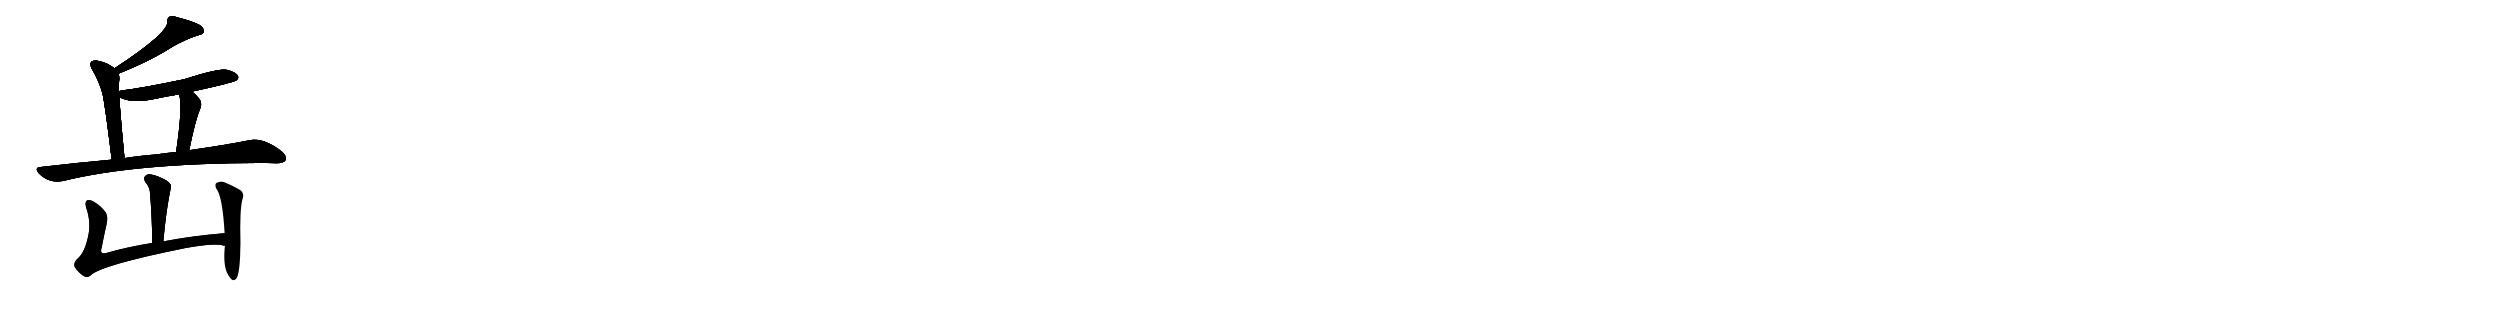 <svg version="1.1" viewBox="0 0 8192 1024" xmlns="http://www.w3.org/2000/svg">
  
  <g transform="scale(1, -1) translate(0, -900)" class="origin">
    <style type="text/css">
        .origin {display:none;}
        .hide {display:none;}
        .stroke {fill: #000000;}
        
.step1 {transform: translateX(1024px);}
.step2 {transform: translateX(2048px);}
.step3 {transform: translateX(3072px);}
.step4 {transform: translateX(4096px);}
.step5 {transform: translateX(5120px);}
.step6 {transform: translateX(6144px);}
.step7 {transform: translateX(7168px);}
.step8 {transform: translateX(8192px);}
.step9 {transform: translateX(9216px);}
.step10 {transform: translateX(10240px);}
.step11 {transform: translateX(11264px);}
.step12 {transform: translateX(12288px);}
.step13 {transform: translateX(13312px);}
.step14 {transform: translateX(14336px);}
.step15 {transform: translateX(15360px);}
.step16 {transform: translateX(16384px);}
.step17 {transform: translateX(17408px);}
.step18 {transform: translateX(18432px);}
.step19 {transform: translateX(19456px);}
.step20 {transform: translateX(20480px);}
.step21 {transform: translateX(21504px);}
.step22 {transform: translateX(22528px);}
.step23 {transform: translateX(23552px);}
.step24 {transform: translateX(24576px);}
.step25 {transform: translateX(25600px);}
.step26 {transform: translateX(26624px);}
.step27 {transform: translateX(27648px);}
.step28 {transform: translateX(28672px);}
.step29 {transform: translateX(29696px);}
    </style>

    <path d="M 389 659 Q 494 701 565 747 Q 608 771 647 784 Q 665 787 668 796 Q 669 806 656 817 Q 632 830 585 842 Q 569 848 555 845 Q 548 841 549 829 Q 550 790 375 676 C 350 660 361 648 389 659 Z" fill="lightgray"/>
    <path d="M 390 601 Q 389 629 391 640 Q 391 650 389 659 C 388 666 388 666 375 676 Q 353 694 324 700 Q 309 704 300 698 Q 293 691 300 676 Q 324 636 336 593 Q 345 550 366 377 C 370 347 411 352 408 382 Q 398 484 393 551 Q 392 569 391 582 L 390 601 Z" fill="lightgray"/>
    <path d="M 630 600 Q 768 630 775 637 Q 784 644 779 652 Q 772 664 744 671 Q 717 677 602 640 Q 457 610 401 604 Q 394 603 390 601 C 365 595 365 595 391 582 Q 427 561 498 574 Q 540 583 587 591 L 630 600 Z" fill="lightgray"/>
    <path d="M 620 408 Q 641 510 655 541 Q 664 562 653 576 Q 643 589 630 600 C 608 620 580 620 587 591 Q 599 549 577 402 C 573 372 614 379 620 408 Z" fill="lightgray"/>
    <path d="M 366 377 Q 255 367 135 353 Q 110 352 128 331 Q 161 298 207 307 Q 441 365 853 366 Q 880 366 906 365 Q 928 365 935 374 Q 942 387 923 404 Q 865 449 820 441 Q 741 425 620 408 L 577 402 Q 546 399 512 394 Q 460 390 408 382 L 366 377 Z" fill="lightgray"/>
    <path d="M 535 109 Q 545 217 560 286 Q 563 296 546 308 Q 518 324 496 328 Q 483 331 476 323 Q 469 317 476 304 Q 489 288 491 274 Q 498 196 499 104 C 499 74 532 79 535 109 Z" fill="lightgray"/>
    <path d="M 736 136 Q 628 127 535 109 L 499 104 Q 417 91 345 70 Q 326 67 333 88 Q 340 125 349 165 Q 355 189 346 204 Q 333 223 309 238 Q 299 245 287 244 Q 277 240 282 221 Q 300 170 288 122 Q 278 76 258 56 Q 239 40 245 25 Q 255 9 272 -3 Q 285 -12 296 -3 Q 329 31 607 87 Q 707 105 733 95 Q 734 96 737 95 C 767 90 766 139 736 136 Z" fill="lightgray"/>
    <path d="M 737 95 Q 731 38 743 8 Q 747 -1 754 -10 Q 764 -25 775 -12 Q 787 6 788 104 Q 785 216 795 249 Q 801 264 789 276 Q 768 289 735 303 Q 722 307 710 301 Q 703 297 708 283 Q 729 259 736 136 L 737 95 Z" fill="lightgray"/></g>
<g transform="scale(1, -1) translate(0, -900)">
    <style type="text/css">
        .origin {display:none;}
        .hide {display:none;}
        .stroke {fill: #000000;}
        
.step1 {transform: translateX(1024px);}
.step2 {transform: translateX(2048px);}
.step3 {transform: translateX(3072px);}
.step4 {transform: translateX(4096px);}
.step5 {transform: translateX(5120px);}
.step6 {transform: translateX(6144px);}
.step7 {transform: translateX(7168px);}
.step8 {transform: translateX(8192px);}
.step9 {transform: translateX(9216px);}
.step10 {transform: translateX(10240px);}
.step11 {transform: translateX(11264px);}
.step12 {transform: translateX(12288px);}
.step13 {transform: translateX(13312px);}
.step14 {transform: translateX(14336px);}
.step15 {transform: translateX(15360px);}
.step16 {transform: translateX(16384px);}
.step17 {transform: translateX(17408px);}
.step18 {transform: translateX(18432px);}
.step19 {transform: translateX(19456px);}
.step20 {transform: translateX(20480px);}
.step21 {transform: translateX(21504px);}
.step22 {transform: translateX(22528px);}
.step23 {transform: translateX(23552px);}
.step24 {transform: translateX(24576px);}
.step25 {transform: translateX(25600px);}
.step26 {transform: translateX(26624px);}
.step27 {transform: translateX(27648px);}
.step28 {transform: translateX(28672px);}
.step29 {transform: translateX(29696px);}
    </style>

    <path d="M 389 659 Q 494 701 565 747 Q 608 771 647 784 Q 665 787 668 796 Q 669 806 656 817 Q 632 830 585 842 Q 569 848 555 845 Q 548 841 549 829 Q 550 790 375 676 C 350 660 361 648 389 659 Z" fill="lightgray" class="stroke step0"/>
    <path d="M 390 601 Q 389 629 391 640 Q 391 650 389 659 C 388 666 388 666 375 676 Q 353 694 324 700 Q 309 704 300 698 Q 293 691 300 676 Q 324 636 336 593 Q 345 550 366 377 C 370 347 411 352 408 382 Q 398 484 393 551 Q 392 569 391 582 L 390 601 Z" fill="lightgray" class="hide"/>
    <path d="M 630 600 Q 768 630 775 637 Q 784 644 779 652 Q 772 664 744 671 Q 717 677 602 640 Q 457 610 401 604 Q 394 603 390 601 C 365 595 365 595 391 582 Q 427 561 498 574 Q 540 583 587 591 L 630 600 Z" fill="lightgray" class="hide"/>
    <path d="M 620 408 Q 641 510 655 541 Q 664 562 653 576 Q 643 589 630 600 C 608 620 580 620 587 591 Q 599 549 577 402 C 573 372 614 379 620 408 Z" fill="lightgray" class="hide"/>
    <path d="M 366 377 Q 255 367 135 353 Q 110 352 128 331 Q 161 298 207 307 Q 441 365 853 366 Q 880 366 906 365 Q 928 365 935 374 Q 942 387 923 404 Q 865 449 820 441 Q 741 425 620 408 L 577 402 Q 546 399 512 394 Q 460 390 408 382 L 366 377 Z" fill="lightgray" class="hide"/>
    <path d="M 535 109 Q 545 217 560 286 Q 563 296 546 308 Q 518 324 496 328 Q 483 331 476 323 Q 469 317 476 304 Q 489 288 491 274 Q 498 196 499 104 C 499 74 532 79 535 109 Z" fill="lightgray" class="hide"/>
    <path d="M 736 136 Q 628 127 535 109 L 499 104 Q 417 91 345 70 Q 326 67 333 88 Q 340 125 349 165 Q 355 189 346 204 Q 333 223 309 238 Q 299 245 287 244 Q 277 240 282 221 Q 300 170 288 122 Q 278 76 258 56 Q 239 40 245 25 Q 255 9 272 -3 Q 285 -12 296 -3 Q 329 31 607 87 Q 707 105 733 95 Q 734 96 737 95 C 767 90 766 139 736 136 Z" fill="lightgray" class="hide"/>
    <path d="M 737 95 Q 731 38 743 8 Q 747 -1 754 -10 Q 764 -25 775 -12 Q 787 6 788 104 Q 785 216 795 249 Q 801 264 789 276 Q 768 289 735 303 Q 722 307 710 301 Q 703 297 708 283 Q 729 259 736 136 L 737 95 Z" fill="lightgray" class="hide"/></g><g transform="scale(1, -1) translate(0, -900)">
    <style type="text/css">
        .origin {display:none;}
        .hide {display:none;}
        .stroke {fill: #000000;}
        
.step1 {transform: translateX(1024px);}
.step2 {transform: translateX(2048px);}
.step3 {transform: translateX(3072px);}
.step4 {transform: translateX(4096px);}
.step5 {transform: translateX(5120px);}
.step6 {transform: translateX(6144px);}
.step7 {transform: translateX(7168px);}
.step8 {transform: translateX(8192px);}
.step9 {transform: translateX(9216px);}
.step10 {transform: translateX(10240px);}
.step11 {transform: translateX(11264px);}
.step12 {transform: translateX(12288px);}
.step13 {transform: translateX(13312px);}
.step14 {transform: translateX(14336px);}
.step15 {transform: translateX(15360px);}
.step16 {transform: translateX(16384px);}
.step17 {transform: translateX(17408px);}
.step18 {transform: translateX(18432px);}
.step19 {transform: translateX(19456px);}
.step20 {transform: translateX(20480px);}
.step21 {transform: translateX(21504px);}
.step22 {transform: translateX(22528px);}
.step23 {transform: translateX(23552px);}
.step24 {transform: translateX(24576px);}
.step25 {transform: translateX(25600px);}
.step26 {transform: translateX(26624px);}
.step27 {transform: translateX(27648px);}
.step28 {transform: translateX(28672px);}
.step29 {transform: translateX(29696px);}
    </style>

    <path d="M 389 659 Q 494 701 565 747 Q 608 771 647 784 Q 665 787 668 796 Q 669 806 656 817 Q 632 830 585 842 Q 569 848 555 845 Q 548 841 549 829 Q 550 790 375 676 C 350 660 361 648 389 659 Z" fill="lightgray" class="stroke step1"/>
    <path d="M 390 601 Q 389 629 391 640 Q 391 650 389 659 C 388 666 388 666 375 676 Q 353 694 324 700 Q 309 704 300 698 Q 293 691 300 676 Q 324 636 336 593 Q 345 550 366 377 C 370 347 411 352 408 382 Q 398 484 393 551 Q 392 569 391 582 L 390 601 Z" fill="lightgray" class="stroke step1"/>
    <path d="M 630 600 Q 768 630 775 637 Q 784 644 779 652 Q 772 664 744 671 Q 717 677 602 640 Q 457 610 401 604 Q 394 603 390 601 C 365 595 365 595 391 582 Q 427 561 498 574 Q 540 583 587 591 L 630 600 Z" fill="lightgray" class="hide"/>
    <path d="M 620 408 Q 641 510 655 541 Q 664 562 653 576 Q 643 589 630 600 C 608 620 580 620 587 591 Q 599 549 577 402 C 573 372 614 379 620 408 Z" fill="lightgray" class="hide"/>
    <path d="M 366 377 Q 255 367 135 353 Q 110 352 128 331 Q 161 298 207 307 Q 441 365 853 366 Q 880 366 906 365 Q 928 365 935 374 Q 942 387 923 404 Q 865 449 820 441 Q 741 425 620 408 L 577 402 Q 546 399 512 394 Q 460 390 408 382 L 366 377 Z" fill="lightgray" class="hide"/>
    <path d="M 535 109 Q 545 217 560 286 Q 563 296 546 308 Q 518 324 496 328 Q 483 331 476 323 Q 469 317 476 304 Q 489 288 491 274 Q 498 196 499 104 C 499 74 532 79 535 109 Z" fill="lightgray" class="hide"/>
    <path d="M 736 136 Q 628 127 535 109 L 499 104 Q 417 91 345 70 Q 326 67 333 88 Q 340 125 349 165 Q 355 189 346 204 Q 333 223 309 238 Q 299 245 287 244 Q 277 240 282 221 Q 300 170 288 122 Q 278 76 258 56 Q 239 40 245 25 Q 255 9 272 -3 Q 285 -12 296 -3 Q 329 31 607 87 Q 707 105 733 95 Q 734 96 737 95 C 767 90 766 139 736 136 Z" fill="lightgray" class="hide"/>
    <path d="M 737 95 Q 731 38 743 8 Q 747 -1 754 -10 Q 764 -25 775 -12 Q 787 6 788 104 Q 785 216 795 249 Q 801 264 789 276 Q 768 289 735 303 Q 722 307 710 301 Q 703 297 708 283 Q 729 259 736 136 L 737 95 Z" fill="lightgray" class="hide"/></g><g transform="scale(1, -1) translate(0, -900)">
    <style type="text/css">
        .origin {display:none;}
        .hide {display:none;}
        .stroke {fill: #000000;}
        
.step1 {transform: translateX(1024px);}
.step2 {transform: translateX(2048px);}
.step3 {transform: translateX(3072px);}
.step4 {transform: translateX(4096px);}
.step5 {transform: translateX(5120px);}
.step6 {transform: translateX(6144px);}
.step7 {transform: translateX(7168px);}
.step8 {transform: translateX(8192px);}
.step9 {transform: translateX(9216px);}
.step10 {transform: translateX(10240px);}
.step11 {transform: translateX(11264px);}
.step12 {transform: translateX(12288px);}
.step13 {transform: translateX(13312px);}
.step14 {transform: translateX(14336px);}
.step15 {transform: translateX(15360px);}
.step16 {transform: translateX(16384px);}
.step17 {transform: translateX(17408px);}
.step18 {transform: translateX(18432px);}
.step19 {transform: translateX(19456px);}
.step20 {transform: translateX(20480px);}
.step21 {transform: translateX(21504px);}
.step22 {transform: translateX(22528px);}
.step23 {transform: translateX(23552px);}
.step24 {transform: translateX(24576px);}
.step25 {transform: translateX(25600px);}
.step26 {transform: translateX(26624px);}
.step27 {transform: translateX(27648px);}
.step28 {transform: translateX(28672px);}
.step29 {transform: translateX(29696px);}
    </style>

    <path d="M 389 659 Q 494 701 565 747 Q 608 771 647 784 Q 665 787 668 796 Q 669 806 656 817 Q 632 830 585 842 Q 569 848 555 845 Q 548 841 549 829 Q 550 790 375 676 C 350 660 361 648 389 659 Z" fill="lightgray" class="stroke step2"/>
    <path d="M 390 601 Q 389 629 391 640 Q 391 650 389 659 C 388 666 388 666 375 676 Q 353 694 324 700 Q 309 704 300 698 Q 293 691 300 676 Q 324 636 336 593 Q 345 550 366 377 C 370 347 411 352 408 382 Q 398 484 393 551 Q 392 569 391 582 L 390 601 Z" fill="lightgray" class="stroke step2"/>
    <path d="M 630 600 Q 768 630 775 637 Q 784 644 779 652 Q 772 664 744 671 Q 717 677 602 640 Q 457 610 401 604 Q 394 603 390 601 C 365 595 365 595 391 582 Q 427 561 498 574 Q 540 583 587 591 L 630 600 Z" fill="lightgray" class="stroke step2"/>
    <path d="M 620 408 Q 641 510 655 541 Q 664 562 653 576 Q 643 589 630 600 C 608 620 580 620 587 591 Q 599 549 577 402 C 573 372 614 379 620 408 Z" fill="lightgray" class="hide"/>
    <path d="M 366 377 Q 255 367 135 353 Q 110 352 128 331 Q 161 298 207 307 Q 441 365 853 366 Q 880 366 906 365 Q 928 365 935 374 Q 942 387 923 404 Q 865 449 820 441 Q 741 425 620 408 L 577 402 Q 546 399 512 394 Q 460 390 408 382 L 366 377 Z" fill="lightgray" class="hide"/>
    <path d="M 535 109 Q 545 217 560 286 Q 563 296 546 308 Q 518 324 496 328 Q 483 331 476 323 Q 469 317 476 304 Q 489 288 491 274 Q 498 196 499 104 C 499 74 532 79 535 109 Z" fill="lightgray" class="hide"/>
    <path d="M 736 136 Q 628 127 535 109 L 499 104 Q 417 91 345 70 Q 326 67 333 88 Q 340 125 349 165 Q 355 189 346 204 Q 333 223 309 238 Q 299 245 287 244 Q 277 240 282 221 Q 300 170 288 122 Q 278 76 258 56 Q 239 40 245 25 Q 255 9 272 -3 Q 285 -12 296 -3 Q 329 31 607 87 Q 707 105 733 95 Q 734 96 737 95 C 767 90 766 139 736 136 Z" fill="lightgray" class="hide"/>
    <path d="M 737 95 Q 731 38 743 8 Q 747 -1 754 -10 Q 764 -25 775 -12 Q 787 6 788 104 Q 785 216 795 249 Q 801 264 789 276 Q 768 289 735 303 Q 722 307 710 301 Q 703 297 708 283 Q 729 259 736 136 L 737 95 Z" fill="lightgray" class="hide"/></g><g transform="scale(1, -1) translate(0, -900)">
    <style type="text/css">
        .origin {display:none;}
        .hide {display:none;}
        .stroke {fill: #000000;}
        
.step1 {transform: translateX(1024px);}
.step2 {transform: translateX(2048px);}
.step3 {transform: translateX(3072px);}
.step4 {transform: translateX(4096px);}
.step5 {transform: translateX(5120px);}
.step6 {transform: translateX(6144px);}
.step7 {transform: translateX(7168px);}
.step8 {transform: translateX(8192px);}
.step9 {transform: translateX(9216px);}
.step10 {transform: translateX(10240px);}
.step11 {transform: translateX(11264px);}
.step12 {transform: translateX(12288px);}
.step13 {transform: translateX(13312px);}
.step14 {transform: translateX(14336px);}
.step15 {transform: translateX(15360px);}
.step16 {transform: translateX(16384px);}
.step17 {transform: translateX(17408px);}
.step18 {transform: translateX(18432px);}
.step19 {transform: translateX(19456px);}
.step20 {transform: translateX(20480px);}
.step21 {transform: translateX(21504px);}
.step22 {transform: translateX(22528px);}
.step23 {transform: translateX(23552px);}
.step24 {transform: translateX(24576px);}
.step25 {transform: translateX(25600px);}
.step26 {transform: translateX(26624px);}
.step27 {transform: translateX(27648px);}
.step28 {transform: translateX(28672px);}
.step29 {transform: translateX(29696px);}
    </style>

    <path d="M 389 659 Q 494 701 565 747 Q 608 771 647 784 Q 665 787 668 796 Q 669 806 656 817 Q 632 830 585 842 Q 569 848 555 845 Q 548 841 549 829 Q 550 790 375 676 C 350 660 361 648 389 659 Z" fill="lightgray" class="stroke step3"/>
    <path d="M 390 601 Q 389 629 391 640 Q 391 650 389 659 C 388 666 388 666 375 676 Q 353 694 324 700 Q 309 704 300 698 Q 293 691 300 676 Q 324 636 336 593 Q 345 550 366 377 C 370 347 411 352 408 382 Q 398 484 393 551 Q 392 569 391 582 L 390 601 Z" fill="lightgray" class="stroke step3"/>
    <path d="M 630 600 Q 768 630 775 637 Q 784 644 779 652 Q 772 664 744 671 Q 717 677 602 640 Q 457 610 401 604 Q 394 603 390 601 C 365 595 365 595 391 582 Q 427 561 498 574 Q 540 583 587 591 L 630 600 Z" fill="lightgray" class="stroke step3"/>
    <path d="M 620 408 Q 641 510 655 541 Q 664 562 653 576 Q 643 589 630 600 C 608 620 580 620 587 591 Q 599 549 577 402 C 573 372 614 379 620 408 Z" fill="lightgray" class="stroke step3"/>
    <path d="M 366 377 Q 255 367 135 353 Q 110 352 128 331 Q 161 298 207 307 Q 441 365 853 366 Q 880 366 906 365 Q 928 365 935 374 Q 942 387 923 404 Q 865 449 820 441 Q 741 425 620 408 L 577 402 Q 546 399 512 394 Q 460 390 408 382 L 366 377 Z" fill="lightgray" class="hide"/>
    <path d="M 535 109 Q 545 217 560 286 Q 563 296 546 308 Q 518 324 496 328 Q 483 331 476 323 Q 469 317 476 304 Q 489 288 491 274 Q 498 196 499 104 C 499 74 532 79 535 109 Z" fill="lightgray" class="hide"/>
    <path d="M 736 136 Q 628 127 535 109 L 499 104 Q 417 91 345 70 Q 326 67 333 88 Q 340 125 349 165 Q 355 189 346 204 Q 333 223 309 238 Q 299 245 287 244 Q 277 240 282 221 Q 300 170 288 122 Q 278 76 258 56 Q 239 40 245 25 Q 255 9 272 -3 Q 285 -12 296 -3 Q 329 31 607 87 Q 707 105 733 95 Q 734 96 737 95 C 767 90 766 139 736 136 Z" fill="lightgray" class="hide"/>
    <path d="M 737 95 Q 731 38 743 8 Q 747 -1 754 -10 Q 764 -25 775 -12 Q 787 6 788 104 Q 785 216 795 249 Q 801 264 789 276 Q 768 289 735 303 Q 722 307 710 301 Q 703 297 708 283 Q 729 259 736 136 L 737 95 Z" fill="lightgray" class="hide"/></g><g transform="scale(1, -1) translate(0, -900)">
    <style type="text/css">
        .origin {display:none;}
        .hide {display:none;}
        .stroke {fill: #000000;}
        
.step1 {transform: translateX(1024px);}
.step2 {transform: translateX(2048px);}
.step3 {transform: translateX(3072px);}
.step4 {transform: translateX(4096px);}
.step5 {transform: translateX(5120px);}
.step6 {transform: translateX(6144px);}
.step7 {transform: translateX(7168px);}
.step8 {transform: translateX(8192px);}
.step9 {transform: translateX(9216px);}
.step10 {transform: translateX(10240px);}
.step11 {transform: translateX(11264px);}
.step12 {transform: translateX(12288px);}
.step13 {transform: translateX(13312px);}
.step14 {transform: translateX(14336px);}
.step15 {transform: translateX(15360px);}
.step16 {transform: translateX(16384px);}
.step17 {transform: translateX(17408px);}
.step18 {transform: translateX(18432px);}
.step19 {transform: translateX(19456px);}
.step20 {transform: translateX(20480px);}
.step21 {transform: translateX(21504px);}
.step22 {transform: translateX(22528px);}
.step23 {transform: translateX(23552px);}
.step24 {transform: translateX(24576px);}
.step25 {transform: translateX(25600px);}
.step26 {transform: translateX(26624px);}
.step27 {transform: translateX(27648px);}
.step28 {transform: translateX(28672px);}
.step29 {transform: translateX(29696px);}
    </style>

    <path d="M 389 659 Q 494 701 565 747 Q 608 771 647 784 Q 665 787 668 796 Q 669 806 656 817 Q 632 830 585 842 Q 569 848 555 845 Q 548 841 549 829 Q 550 790 375 676 C 350 660 361 648 389 659 Z" fill="lightgray" class="stroke step4"/>
    <path d="M 390 601 Q 389 629 391 640 Q 391 650 389 659 C 388 666 388 666 375 676 Q 353 694 324 700 Q 309 704 300 698 Q 293 691 300 676 Q 324 636 336 593 Q 345 550 366 377 C 370 347 411 352 408 382 Q 398 484 393 551 Q 392 569 391 582 L 390 601 Z" fill="lightgray" class="stroke step4"/>
    <path d="M 630 600 Q 768 630 775 637 Q 784 644 779 652 Q 772 664 744 671 Q 717 677 602 640 Q 457 610 401 604 Q 394 603 390 601 C 365 595 365 595 391 582 Q 427 561 498 574 Q 540 583 587 591 L 630 600 Z" fill="lightgray" class="stroke step4"/>
    <path d="M 620 408 Q 641 510 655 541 Q 664 562 653 576 Q 643 589 630 600 C 608 620 580 620 587 591 Q 599 549 577 402 C 573 372 614 379 620 408 Z" fill="lightgray" class="stroke step4"/>
    <path d="M 366 377 Q 255 367 135 353 Q 110 352 128 331 Q 161 298 207 307 Q 441 365 853 366 Q 880 366 906 365 Q 928 365 935 374 Q 942 387 923 404 Q 865 449 820 441 Q 741 425 620 408 L 577 402 Q 546 399 512 394 Q 460 390 408 382 L 366 377 Z" fill="lightgray" class="stroke step4"/>
    <path d="M 535 109 Q 545 217 560 286 Q 563 296 546 308 Q 518 324 496 328 Q 483 331 476 323 Q 469 317 476 304 Q 489 288 491 274 Q 498 196 499 104 C 499 74 532 79 535 109 Z" fill="lightgray" class="hide"/>
    <path d="M 736 136 Q 628 127 535 109 L 499 104 Q 417 91 345 70 Q 326 67 333 88 Q 340 125 349 165 Q 355 189 346 204 Q 333 223 309 238 Q 299 245 287 244 Q 277 240 282 221 Q 300 170 288 122 Q 278 76 258 56 Q 239 40 245 25 Q 255 9 272 -3 Q 285 -12 296 -3 Q 329 31 607 87 Q 707 105 733 95 Q 734 96 737 95 C 767 90 766 139 736 136 Z" fill="lightgray" class="hide"/>
    <path d="M 737 95 Q 731 38 743 8 Q 747 -1 754 -10 Q 764 -25 775 -12 Q 787 6 788 104 Q 785 216 795 249 Q 801 264 789 276 Q 768 289 735 303 Q 722 307 710 301 Q 703 297 708 283 Q 729 259 736 136 L 737 95 Z" fill="lightgray" class="hide"/></g><g transform="scale(1, -1) translate(0, -900)">
    <style type="text/css">
        .origin {display:none;}
        .hide {display:none;}
        .stroke {fill: #000000;}
        
.step1 {transform: translateX(1024px);}
.step2 {transform: translateX(2048px);}
.step3 {transform: translateX(3072px);}
.step4 {transform: translateX(4096px);}
.step5 {transform: translateX(5120px);}
.step6 {transform: translateX(6144px);}
.step7 {transform: translateX(7168px);}
.step8 {transform: translateX(8192px);}
.step9 {transform: translateX(9216px);}
.step10 {transform: translateX(10240px);}
.step11 {transform: translateX(11264px);}
.step12 {transform: translateX(12288px);}
.step13 {transform: translateX(13312px);}
.step14 {transform: translateX(14336px);}
.step15 {transform: translateX(15360px);}
.step16 {transform: translateX(16384px);}
.step17 {transform: translateX(17408px);}
.step18 {transform: translateX(18432px);}
.step19 {transform: translateX(19456px);}
.step20 {transform: translateX(20480px);}
.step21 {transform: translateX(21504px);}
.step22 {transform: translateX(22528px);}
.step23 {transform: translateX(23552px);}
.step24 {transform: translateX(24576px);}
.step25 {transform: translateX(25600px);}
.step26 {transform: translateX(26624px);}
.step27 {transform: translateX(27648px);}
.step28 {transform: translateX(28672px);}
.step29 {transform: translateX(29696px);}
    </style>

    <path d="M 389 659 Q 494 701 565 747 Q 608 771 647 784 Q 665 787 668 796 Q 669 806 656 817 Q 632 830 585 842 Q 569 848 555 845 Q 548 841 549 829 Q 550 790 375 676 C 350 660 361 648 389 659 Z" fill="lightgray" class="stroke step5"/>
    <path d="M 390 601 Q 389 629 391 640 Q 391 650 389 659 C 388 666 388 666 375 676 Q 353 694 324 700 Q 309 704 300 698 Q 293 691 300 676 Q 324 636 336 593 Q 345 550 366 377 C 370 347 411 352 408 382 Q 398 484 393 551 Q 392 569 391 582 L 390 601 Z" fill="lightgray" class="stroke step5"/>
    <path d="M 630 600 Q 768 630 775 637 Q 784 644 779 652 Q 772 664 744 671 Q 717 677 602 640 Q 457 610 401 604 Q 394 603 390 601 C 365 595 365 595 391 582 Q 427 561 498 574 Q 540 583 587 591 L 630 600 Z" fill="lightgray" class="stroke step5"/>
    <path d="M 620 408 Q 641 510 655 541 Q 664 562 653 576 Q 643 589 630 600 C 608 620 580 620 587 591 Q 599 549 577 402 C 573 372 614 379 620 408 Z" fill="lightgray" class="stroke step5"/>
    <path d="M 366 377 Q 255 367 135 353 Q 110 352 128 331 Q 161 298 207 307 Q 441 365 853 366 Q 880 366 906 365 Q 928 365 935 374 Q 942 387 923 404 Q 865 449 820 441 Q 741 425 620 408 L 577 402 Q 546 399 512 394 Q 460 390 408 382 L 366 377 Z" fill="lightgray" class="stroke step5"/>
    <path d="M 535 109 Q 545 217 560 286 Q 563 296 546 308 Q 518 324 496 328 Q 483 331 476 323 Q 469 317 476 304 Q 489 288 491 274 Q 498 196 499 104 C 499 74 532 79 535 109 Z" fill="lightgray" class="stroke step5"/>
    <path d="M 736 136 Q 628 127 535 109 L 499 104 Q 417 91 345 70 Q 326 67 333 88 Q 340 125 349 165 Q 355 189 346 204 Q 333 223 309 238 Q 299 245 287 244 Q 277 240 282 221 Q 300 170 288 122 Q 278 76 258 56 Q 239 40 245 25 Q 255 9 272 -3 Q 285 -12 296 -3 Q 329 31 607 87 Q 707 105 733 95 Q 734 96 737 95 C 767 90 766 139 736 136 Z" fill="lightgray" class="hide"/>
    <path d="M 737 95 Q 731 38 743 8 Q 747 -1 754 -10 Q 764 -25 775 -12 Q 787 6 788 104 Q 785 216 795 249 Q 801 264 789 276 Q 768 289 735 303 Q 722 307 710 301 Q 703 297 708 283 Q 729 259 736 136 L 737 95 Z" fill="lightgray" class="hide"/></g><g transform="scale(1, -1) translate(0, -900)">
    <style type="text/css">
        .origin {display:none;}
        .hide {display:none;}
        .stroke {fill: #000000;}
        
.step1 {transform: translateX(1024px);}
.step2 {transform: translateX(2048px);}
.step3 {transform: translateX(3072px);}
.step4 {transform: translateX(4096px);}
.step5 {transform: translateX(5120px);}
.step6 {transform: translateX(6144px);}
.step7 {transform: translateX(7168px);}
.step8 {transform: translateX(8192px);}
.step9 {transform: translateX(9216px);}
.step10 {transform: translateX(10240px);}
.step11 {transform: translateX(11264px);}
.step12 {transform: translateX(12288px);}
.step13 {transform: translateX(13312px);}
.step14 {transform: translateX(14336px);}
.step15 {transform: translateX(15360px);}
.step16 {transform: translateX(16384px);}
.step17 {transform: translateX(17408px);}
.step18 {transform: translateX(18432px);}
.step19 {transform: translateX(19456px);}
.step20 {transform: translateX(20480px);}
.step21 {transform: translateX(21504px);}
.step22 {transform: translateX(22528px);}
.step23 {transform: translateX(23552px);}
.step24 {transform: translateX(24576px);}
.step25 {transform: translateX(25600px);}
.step26 {transform: translateX(26624px);}
.step27 {transform: translateX(27648px);}
.step28 {transform: translateX(28672px);}
.step29 {transform: translateX(29696px);}
    </style>

    <path d="M 389 659 Q 494 701 565 747 Q 608 771 647 784 Q 665 787 668 796 Q 669 806 656 817 Q 632 830 585 842 Q 569 848 555 845 Q 548 841 549 829 Q 550 790 375 676 C 350 660 361 648 389 659 Z" fill="lightgray" class="stroke step6"/>
    <path d="M 390 601 Q 389 629 391 640 Q 391 650 389 659 C 388 666 388 666 375 676 Q 353 694 324 700 Q 309 704 300 698 Q 293 691 300 676 Q 324 636 336 593 Q 345 550 366 377 C 370 347 411 352 408 382 Q 398 484 393 551 Q 392 569 391 582 L 390 601 Z" fill="lightgray" class="stroke step6"/>
    <path d="M 630 600 Q 768 630 775 637 Q 784 644 779 652 Q 772 664 744 671 Q 717 677 602 640 Q 457 610 401 604 Q 394 603 390 601 C 365 595 365 595 391 582 Q 427 561 498 574 Q 540 583 587 591 L 630 600 Z" fill="lightgray" class="stroke step6"/>
    <path d="M 620 408 Q 641 510 655 541 Q 664 562 653 576 Q 643 589 630 600 C 608 620 580 620 587 591 Q 599 549 577 402 C 573 372 614 379 620 408 Z" fill="lightgray" class="stroke step6"/>
    <path d="M 366 377 Q 255 367 135 353 Q 110 352 128 331 Q 161 298 207 307 Q 441 365 853 366 Q 880 366 906 365 Q 928 365 935 374 Q 942 387 923 404 Q 865 449 820 441 Q 741 425 620 408 L 577 402 Q 546 399 512 394 Q 460 390 408 382 L 366 377 Z" fill="lightgray" class="stroke step6"/>
    <path d="M 535 109 Q 545 217 560 286 Q 563 296 546 308 Q 518 324 496 328 Q 483 331 476 323 Q 469 317 476 304 Q 489 288 491 274 Q 498 196 499 104 C 499 74 532 79 535 109 Z" fill="lightgray" class="stroke step6"/>
    <path d="M 736 136 Q 628 127 535 109 L 499 104 Q 417 91 345 70 Q 326 67 333 88 Q 340 125 349 165 Q 355 189 346 204 Q 333 223 309 238 Q 299 245 287 244 Q 277 240 282 221 Q 300 170 288 122 Q 278 76 258 56 Q 239 40 245 25 Q 255 9 272 -3 Q 285 -12 296 -3 Q 329 31 607 87 Q 707 105 733 95 Q 734 96 737 95 C 767 90 766 139 736 136 Z" fill="lightgray" class="stroke step6"/>
    <path d="M 737 95 Q 731 38 743 8 Q 747 -1 754 -10 Q 764 -25 775 -12 Q 787 6 788 104 Q 785 216 795 249 Q 801 264 789 276 Q 768 289 735 303 Q 722 307 710 301 Q 703 297 708 283 Q 729 259 736 136 L 737 95 Z" fill="lightgray" class="hide"/></g><g transform="scale(1, -1) translate(0, -900)">
    <style type="text/css">
        .origin {display:none;}
        .hide {display:none;}
        .stroke {fill: #000000;}
        
.step1 {transform: translateX(1024px);}
.step2 {transform: translateX(2048px);}
.step3 {transform: translateX(3072px);}
.step4 {transform: translateX(4096px);}
.step5 {transform: translateX(5120px);}
.step6 {transform: translateX(6144px);}
.step7 {transform: translateX(7168px);}
.step8 {transform: translateX(8192px);}
.step9 {transform: translateX(9216px);}
.step10 {transform: translateX(10240px);}
.step11 {transform: translateX(11264px);}
.step12 {transform: translateX(12288px);}
.step13 {transform: translateX(13312px);}
.step14 {transform: translateX(14336px);}
.step15 {transform: translateX(15360px);}
.step16 {transform: translateX(16384px);}
.step17 {transform: translateX(17408px);}
.step18 {transform: translateX(18432px);}
.step19 {transform: translateX(19456px);}
.step20 {transform: translateX(20480px);}
.step21 {transform: translateX(21504px);}
.step22 {transform: translateX(22528px);}
.step23 {transform: translateX(23552px);}
.step24 {transform: translateX(24576px);}
.step25 {transform: translateX(25600px);}
.step26 {transform: translateX(26624px);}
.step27 {transform: translateX(27648px);}
.step28 {transform: translateX(28672px);}
.step29 {transform: translateX(29696px);}
    </style>

    <path d="M 389 659 Q 494 701 565 747 Q 608 771 647 784 Q 665 787 668 796 Q 669 806 656 817 Q 632 830 585 842 Q 569 848 555 845 Q 548 841 549 829 Q 550 790 375 676 C 350 660 361 648 389 659 Z" fill="lightgray" class="stroke step7"/>
    <path d="M 390 601 Q 389 629 391 640 Q 391 650 389 659 C 388 666 388 666 375 676 Q 353 694 324 700 Q 309 704 300 698 Q 293 691 300 676 Q 324 636 336 593 Q 345 550 366 377 C 370 347 411 352 408 382 Q 398 484 393 551 Q 392 569 391 582 L 390 601 Z" fill="lightgray" class="stroke step7"/>
    <path d="M 630 600 Q 768 630 775 637 Q 784 644 779 652 Q 772 664 744 671 Q 717 677 602 640 Q 457 610 401 604 Q 394 603 390 601 C 365 595 365 595 391 582 Q 427 561 498 574 Q 540 583 587 591 L 630 600 Z" fill="lightgray" class="stroke step7"/>
    <path d="M 620 408 Q 641 510 655 541 Q 664 562 653 576 Q 643 589 630 600 C 608 620 580 620 587 591 Q 599 549 577 402 C 573 372 614 379 620 408 Z" fill="lightgray" class="stroke step7"/>
    <path d="M 366 377 Q 255 367 135 353 Q 110 352 128 331 Q 161 298 207 307 Q 441 365 853 366 Q 880 366 906 365 Q 928 365 935 374 Q 942 387 923 404 Q 865 449 820 441 Q 741 425 620 408 L 577 402 Q 546 399 512 394 Q 460 390 408 382 L 366 377 Z" fill="lightgray" class="stroke step7"/>
    <path d="M 535 109 Q 545 217 560 286 Q 563 296 546 308 Q 518 324 496 328 Q 483 331 476 323 Q 469 317 476 304 Q 489 288 491 274 Q 498 196 499 104 C 499 74 532 79 535 109 Z" fill="lightgray" class="stroke step7"/>
    <path d="M 736 136 Q 628 127 535 109 L 499 104 Q 417 91 345 70 Q 326 67 333 88 Q 340 125 349 165 Q 355 189 346 204 Q 333 223 309 238 Q 299 245 287 244 Q 277 240 282 221 Q 300 170 288 122 Q 278 76 258 56 Q 239 40 245 25 Q 255 9 272 -3 Q 285 -12 296 -3 Q 329 31 607 87 Q 707 105 733 95 Q 734 96 737 95 C 767 90 766 139 736 136 Z" fill="lightgray" class="stroke step7"/>
    <path d="M 737 95 Q 731 38 743 8 Q 747 -1 754 -10 Q 764 -25 775 -12 Q 787 6 788 104 Q 785 216 795 249 Q 801 264 789 276 Q 768 289 735 303 Q 722 307 710 301 Q 703 297 708 283 Q 729 259 736 136 L 737 95 Z" fill="lightgray" class="stroke step7"/></g></svg>